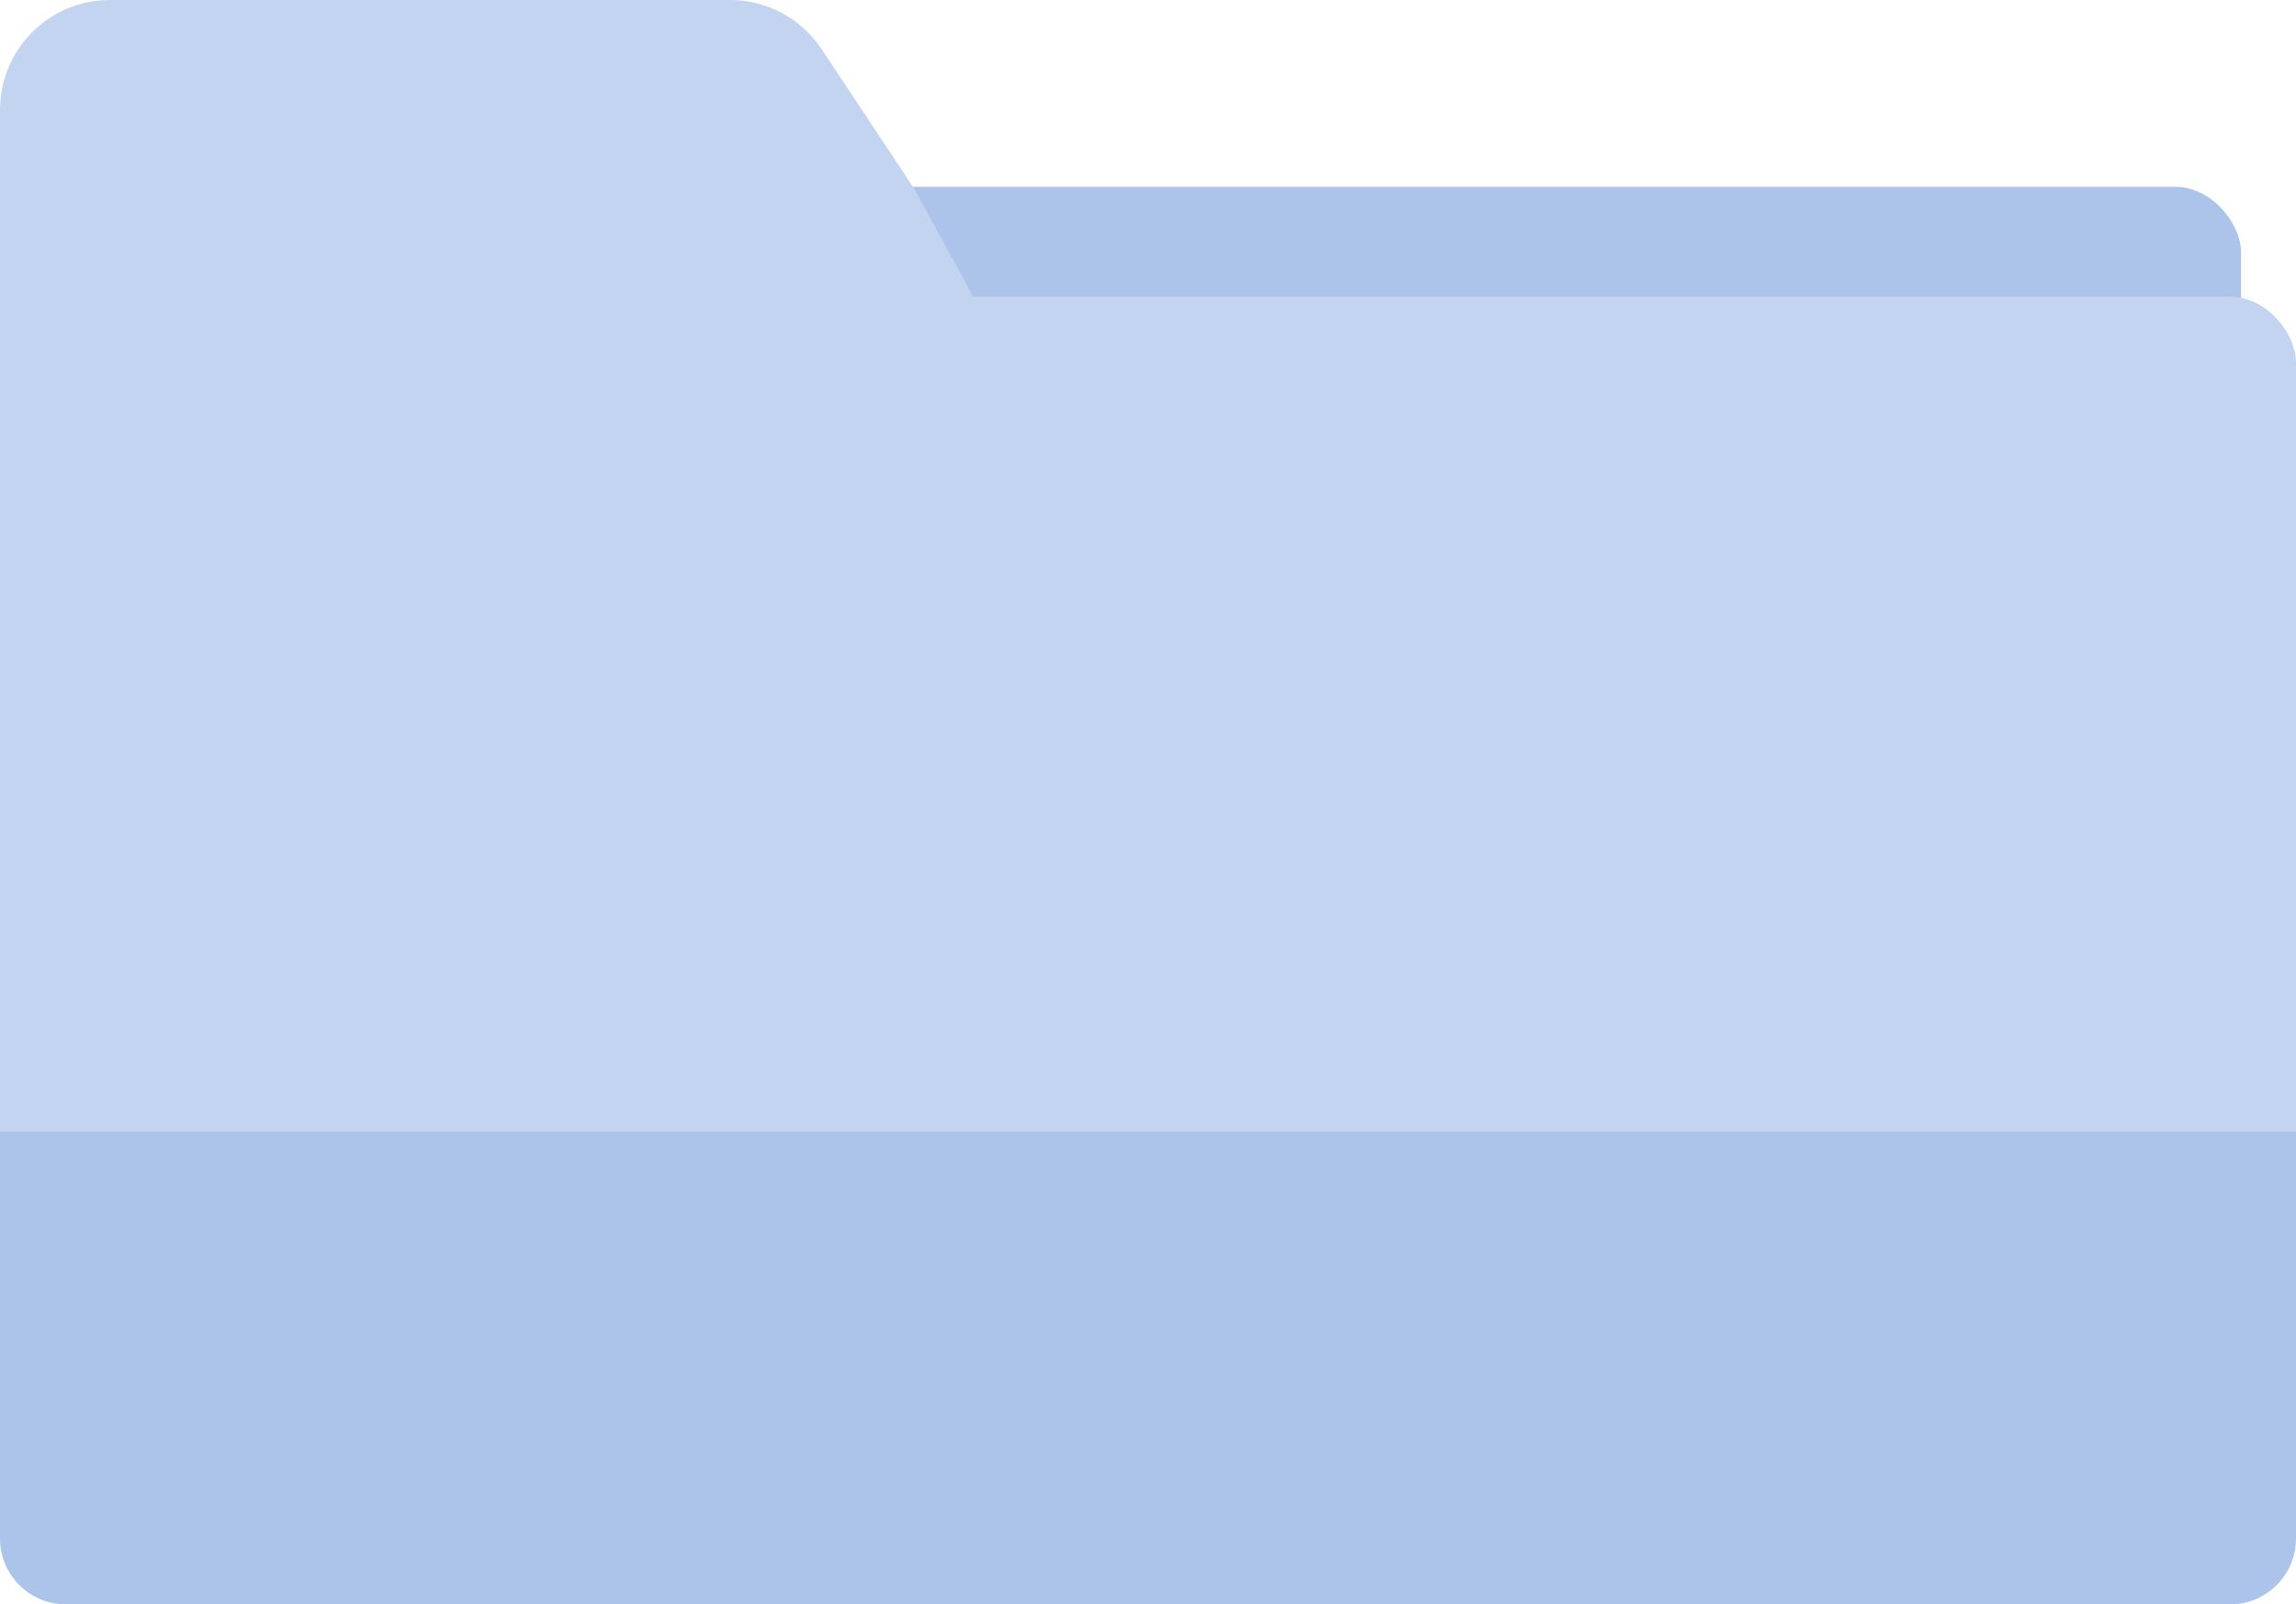 <svg width="209" height="146" viewBox="0 0 209 146" fill="none" xmlns="http://www.w3.org/2000/svg">
<rect y="17" width="204" height="119" rx="6" fill="#ACC3EA"/>
<rect y="27" width="209" height="117" rx="6" fill="#C3D4F0"/>
<path d="M0 103H209V140C209 143.314 206.314 146 203 146H6C2.686 146 0 143.314 0 140V103Z" fill="#ACC3EA"/>
<path d="M0 10C0 4.477 4.477 0 10 0H66.458C69.809 0 72.937 1.678 74.79 4.471L83.227 17.184L90.898 31.199C94.546 37.863 89.723 46 82.126 46H10C4.477 46 0 41.523 0 36V10Z" fill="#C3D4F0"/>
</svg>
